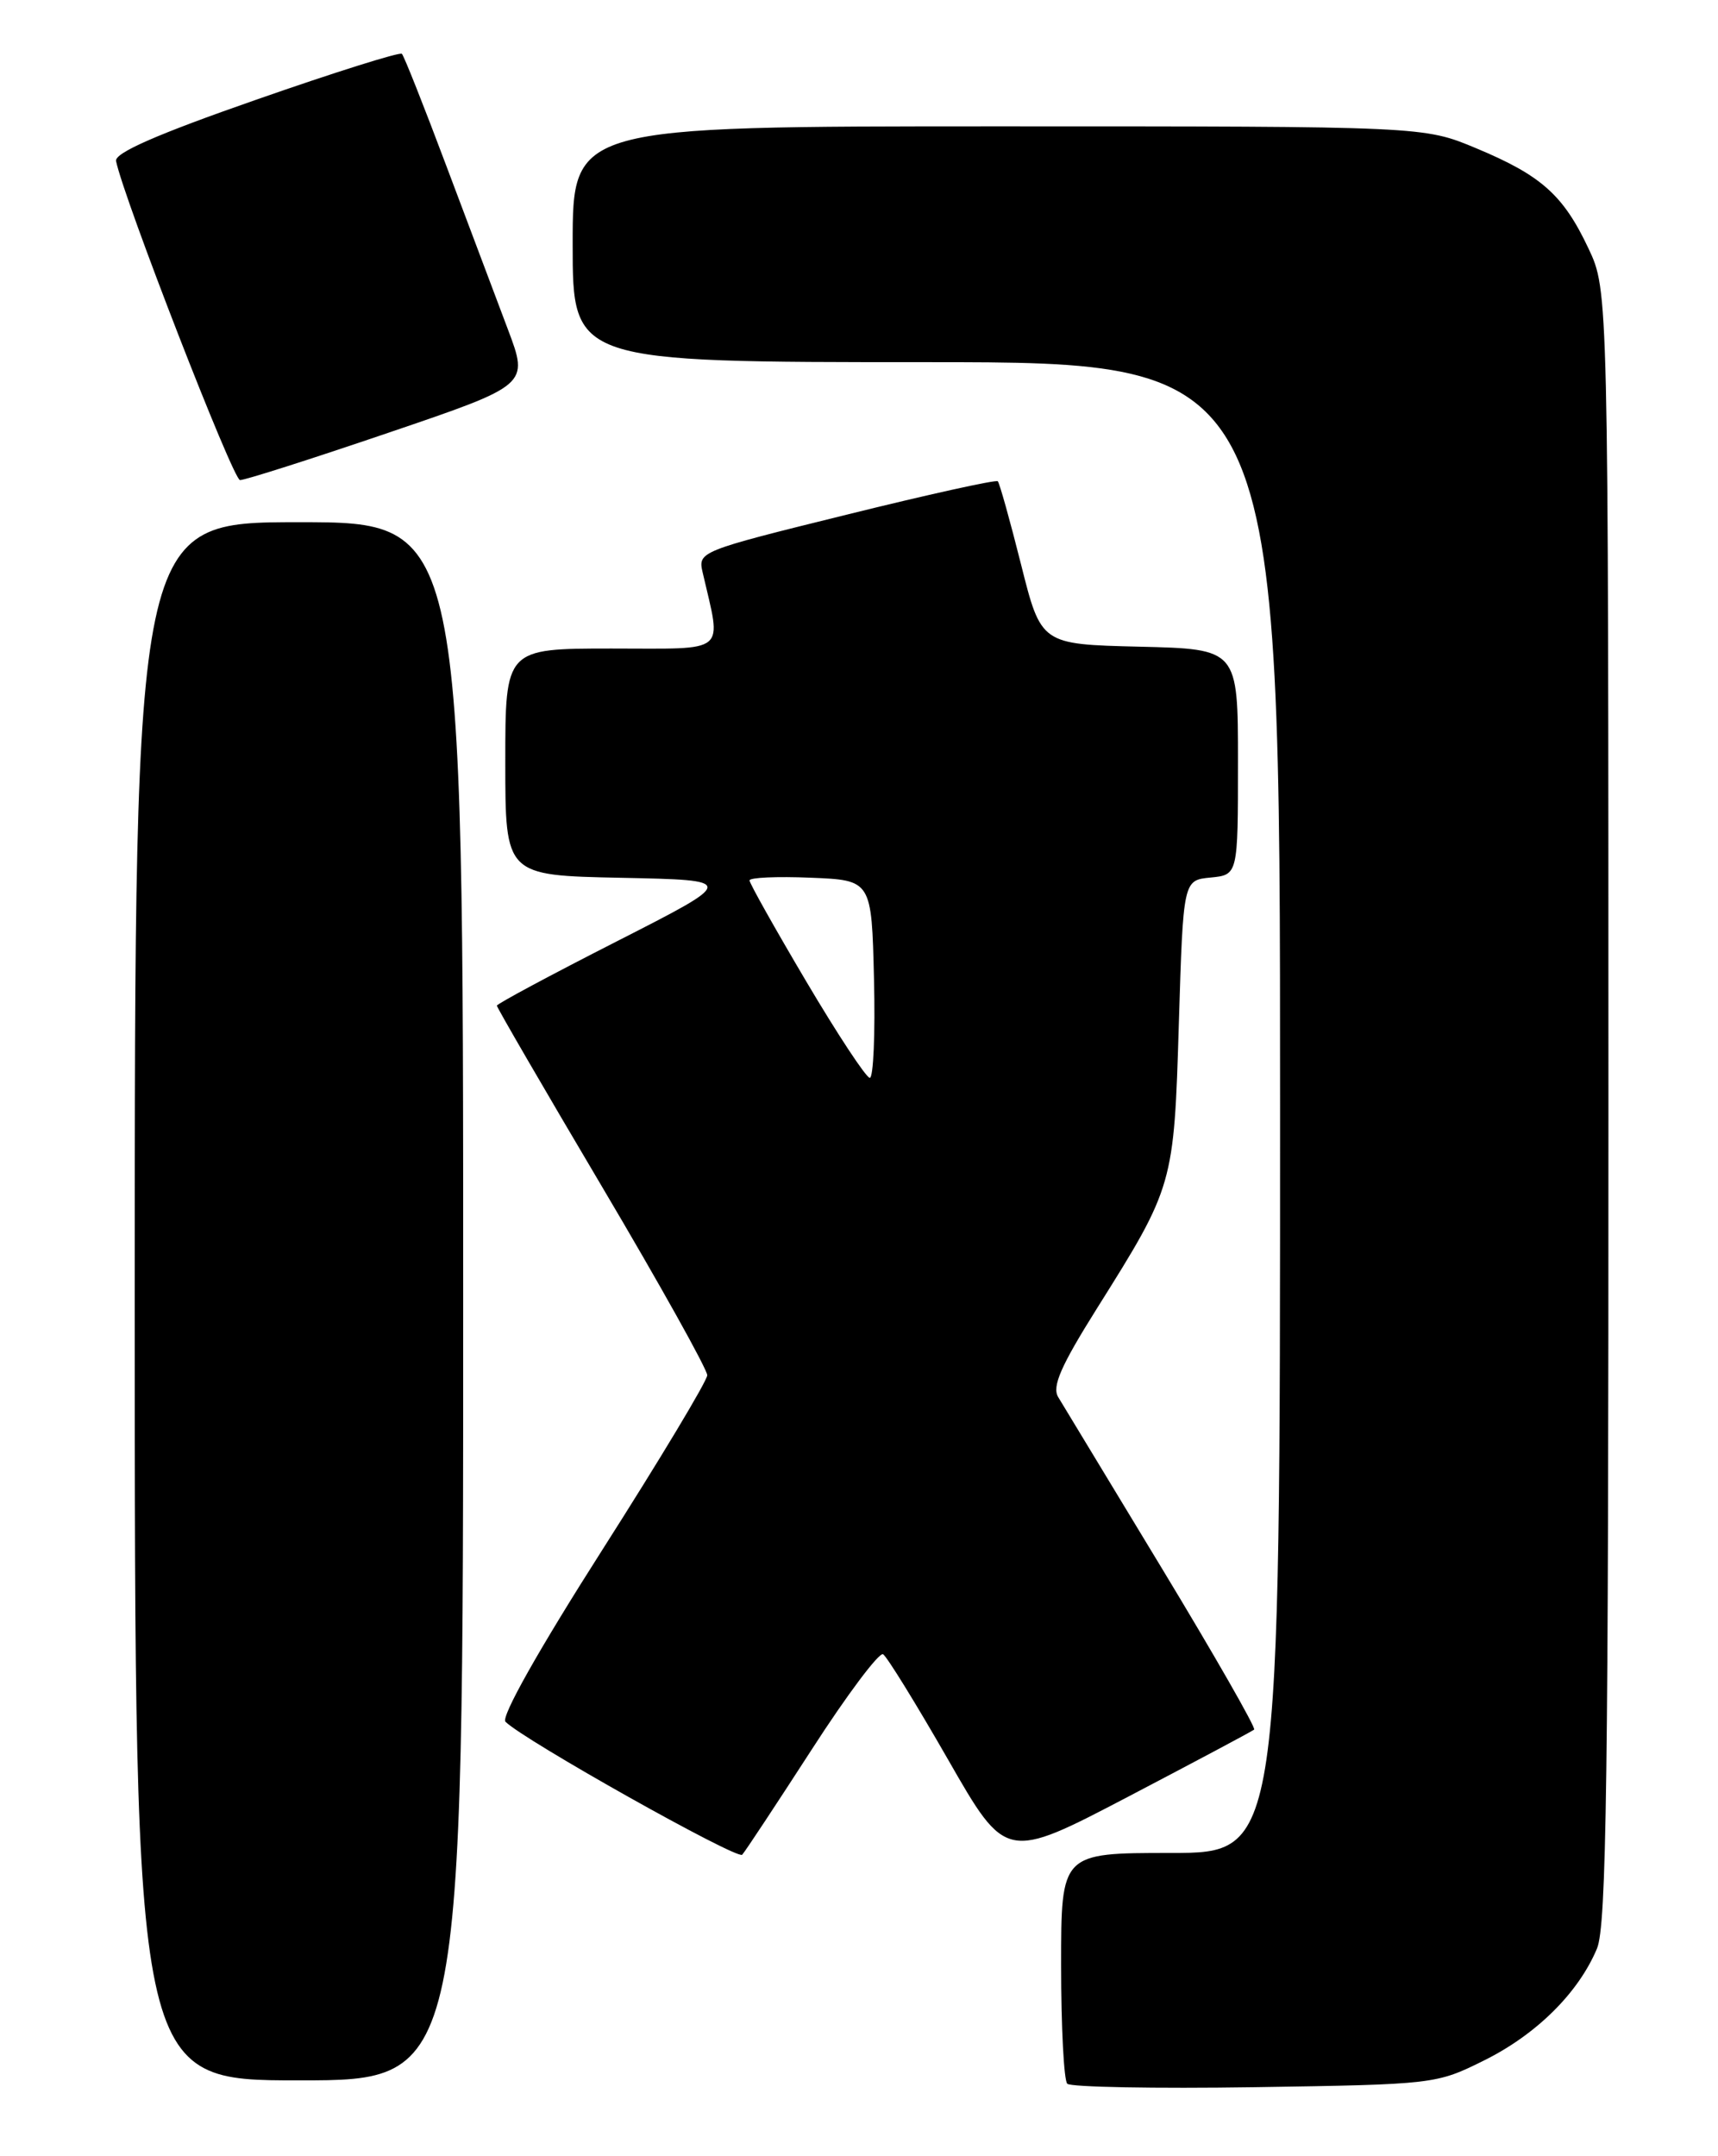 <?xml version="1.0" encoding="UTF-8" standalone="no"?>
<!DOCTYPE svg PUBLIC "-//W3C//DTD SVG 1.1//EN" "http://www.w3.org/Graphics/SVG/1.1/DTD/svg11.dtd" >
<svg xmlns="http://www.w3.org/2000/svg" xmlns:xlink="http://www.w3.org/1999/xlink" version="1.1" viewBox="0 0 204 256">
 <g >
 <path fill="currentColor"
d=" M 176.25 244.62 C 182.45 241.54 187.43 236.60 189.63 231.35 C 190.76 228.64 191.00 211.15 190.99 131.28 C 190.98 34.50 190.98 34.50 188.62 29.50 C 185.63 23.15 183.02 20.83 175.28 17.60 C 169.06 15.00 169.06 15.00 118.53 15.00 C 68.00 15.00 68.00 15.00 68.00 29.00 C 68.00 43.00 68.00 43.00 110.00 43.00 C 152.00 43.00 152.00 43.00 152.00 131.50 C 152.00 220.00 152.00 220.00 139.00 220.00 C 126.00 220.00 126.00 220.00 126.00 233.33 C 126.00 240.67 126.33 247.00 126.73 247.40 C 127.14 247.80 137.15 247.99 148.98 247.81 C 170.34 247.48 170.54 247.46 176.25 244.62 Z  M 55.00 154.50 C 55.00 62.00 55.00 62.00 35.50 62.00 C 16.00 62.00 16.00 62.00 16.00 154.50 C 16.00 247.00 16.00 247.00 35.50 247.00 C 55.00 247.00 55.00 247.00 55.00 154.50 Z  M 96.40 207.70 C 100.59 201.20 104.40 196.13 104.86 196.41 C 105.33 196.70 108.80 202.33 112.58 208.92 C 119.45 220.91 119.45 220.91 133.98 213.31 C 141.96 209.13 148.69 205.55 148.92 205.35 C 149.15 205.16 144.23 196.56 137.99 186.25 C 131.75 175.94 126.20 166.77 125.65 165.87 C 124.90 164.62 125.96 162.19 130.24 155.37 C 139.36 140.85 139.40 140.71 139.98 121.50 C 140.50 104.50 140.50 104.50 143.75 104.19 C 147.00 103.87 147.00 103.87 147.00 90.47 C 147.00 77.06 147.00 77.06 135.31 76.78 C 123.62 76.50 123.62 76.50 121.24 67.01 C 119.93 61.80 118.69 57.36 118.48 57.14 C 118.27 56.93 110.17 58.72 100.48 61.12 C 82.99 65.44 82.86 65.50 83.44 67.99 C 85.69 77.78 86.62 77.00 72.63 77.00 C 60.00 77.00 60.00 77.00 60.00 90.47 C 60.00 103.94 60.00 103.94 73.75 104.22 C 87.50 104.50 87.50 104.50 73.25 111.76 C 65.41 115.75 59.00 119.19 59.00 119.40 C 59.00 119.62 64.62 129.30 71.50 140.92 C 78.38 152.54 83.99 162.60 83.98 163.28 C 83.97 163.95 78.37 173.27 71.53 184.00 C 63.96 195.87 59.46 203.86 60.02 204.42 C 62.22 206.62 87.55 220.84 88.13 220.21 C 88.49 219.82 92.20 214.19 96.40 207.70 Z  M 46.15 51.37 C 62.80 45.71 62.80 45.71 60.31 39.11 C 58.94 35.47 55.65 26.72 52.99 19.67 C 50.34 12.61 47.97 6.63 47.72 6.39 C 47.48 6.15 39.68 8.60 30.39 11.85 C 18.65 15.94 13.59 18.16 13.78 19.12 C 14.69 23.58 27.67 56.98 28.50 57.00 C 29.05 57.02 36.99 54.49 46.15 51.37 Z  M 95.75 116.55 C 92.04 110.28 89.00 104.87 89.00 104.53 C 89.00 104.19 92.26 104.04 96.25 104.21 C 103.50 104.50 103.50 104.50 103.78 116.25 C 103.94 122.71 103.71 127.99 103.28 127.97 C 102.85 127.96 99.46 122.82 95.75 116.55 Z "/>
</g>
</svg>